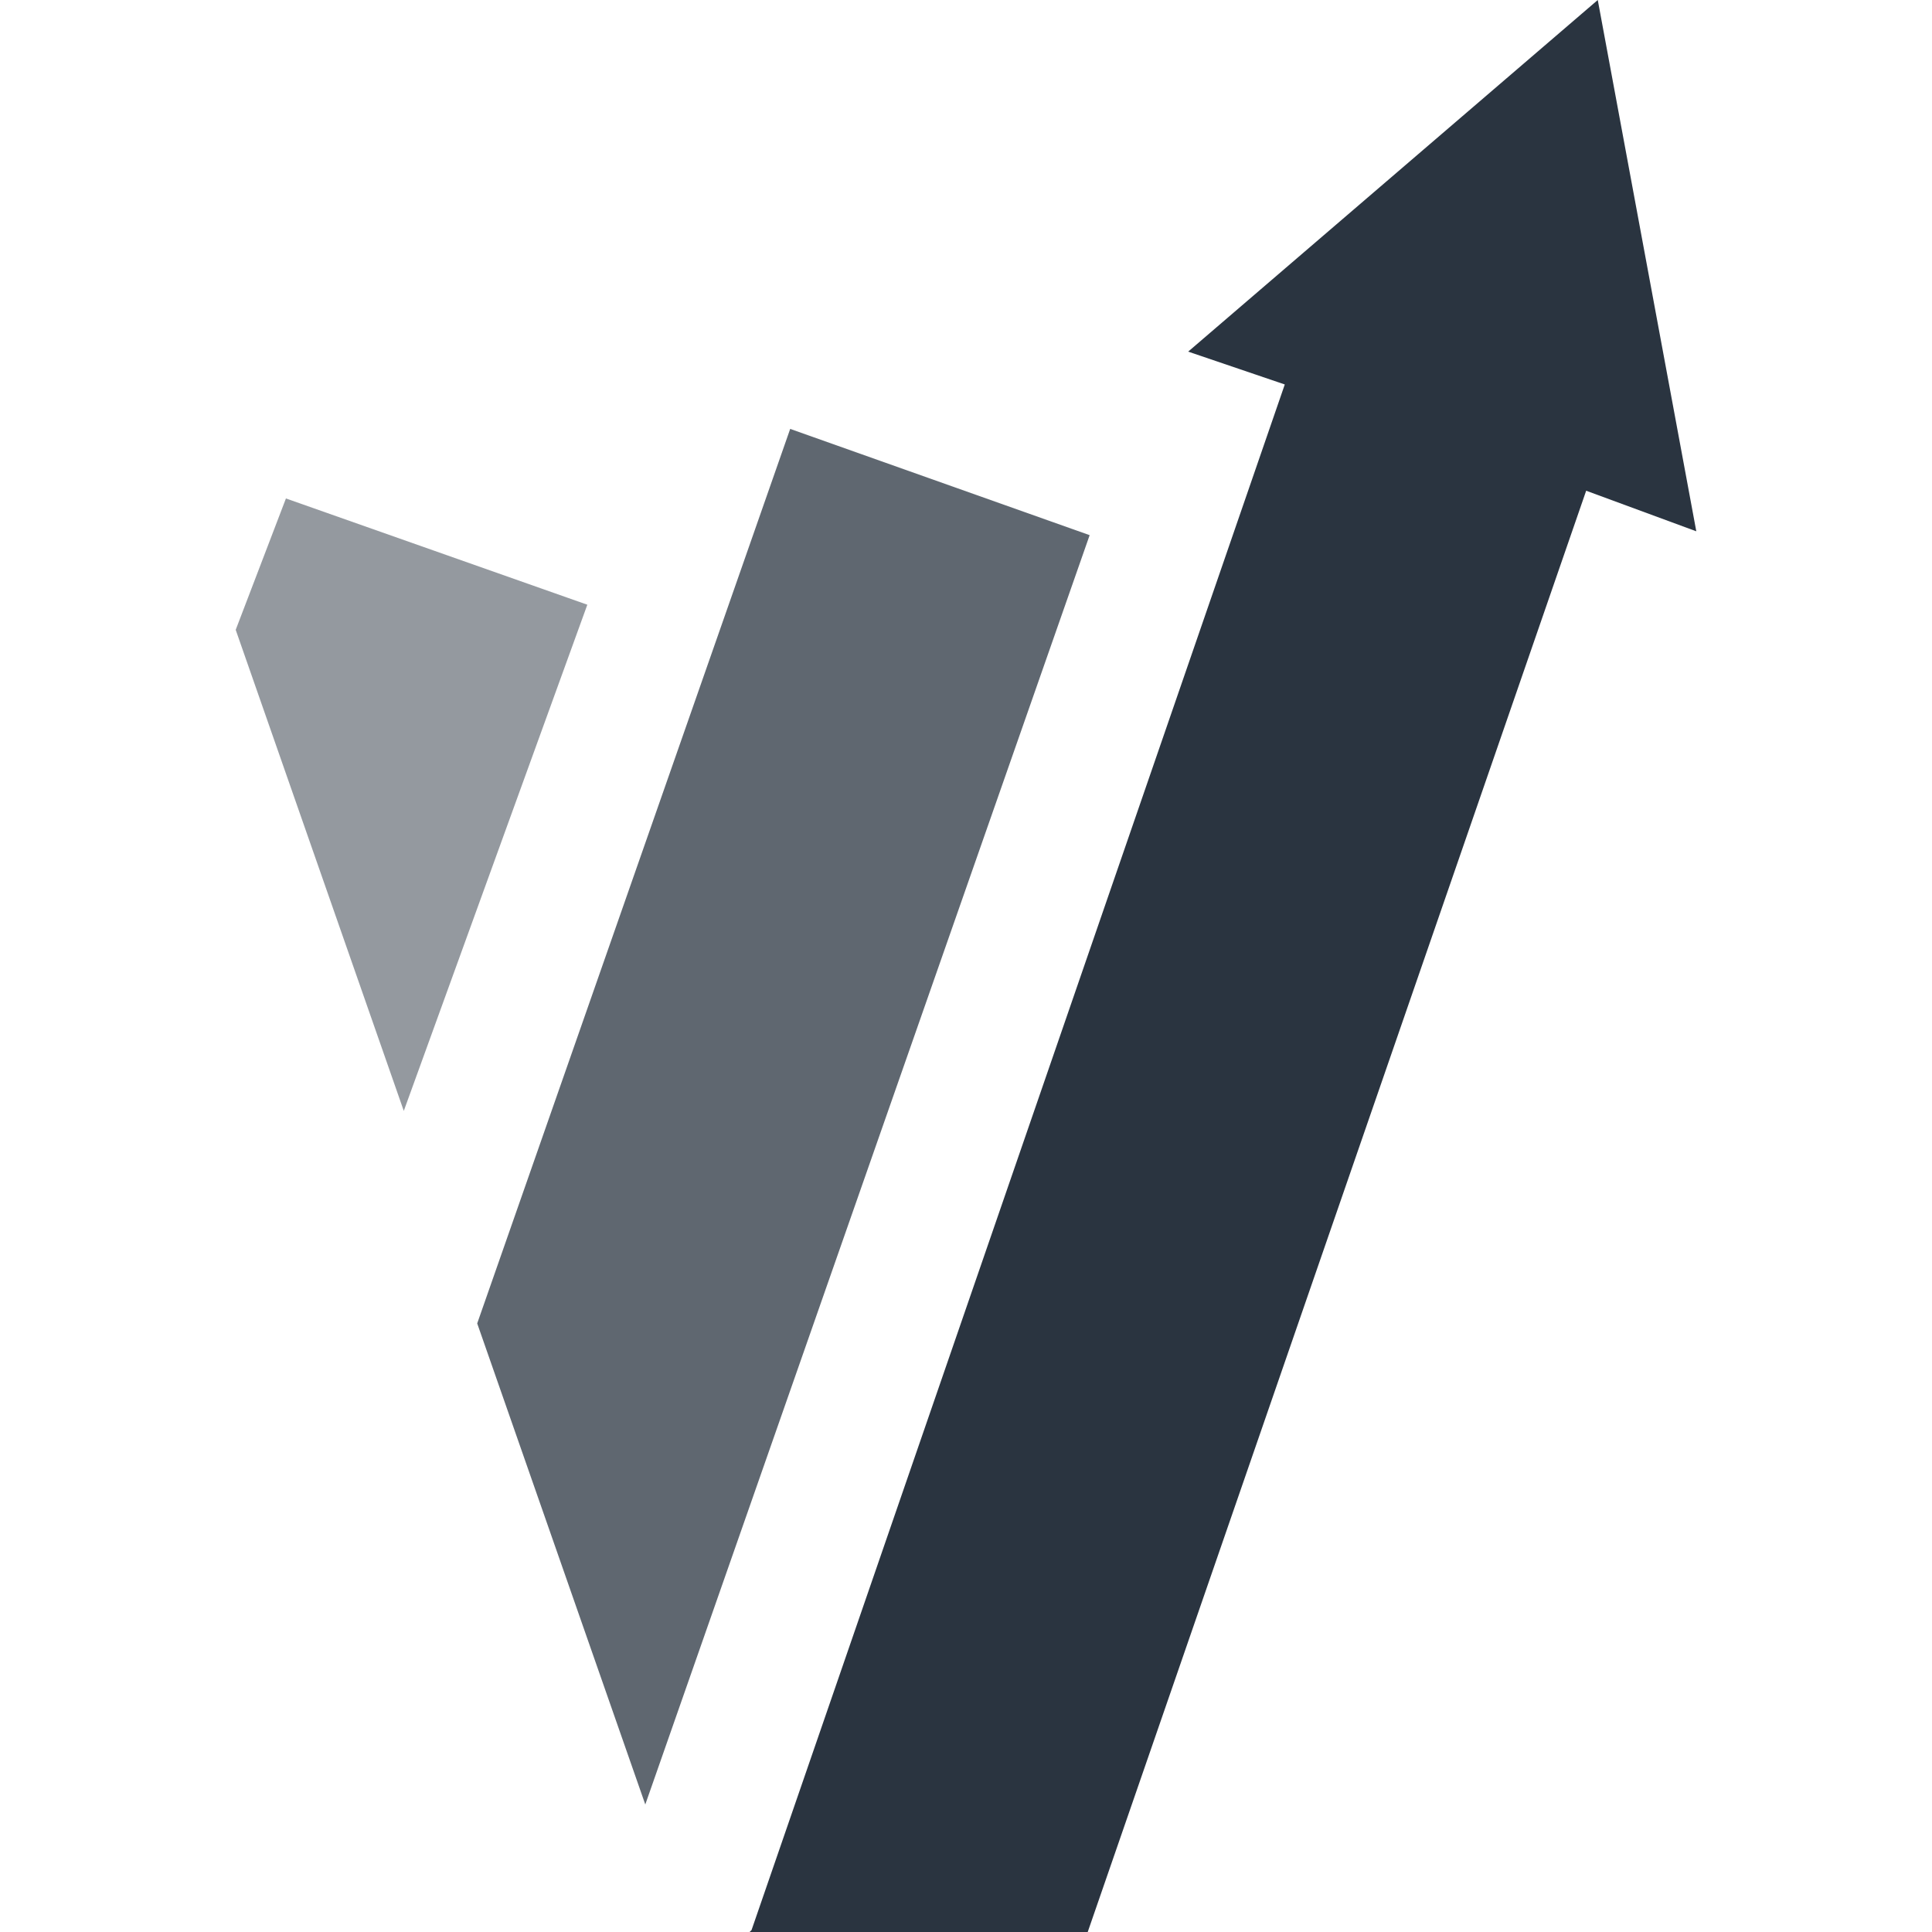 <svg xmlns="http://www.w3.org/2000/svg" data-name="Mark's List" viewBox="0 0 100 100"><g fill="#2a3440" data-name="Convert Experiments"><path d="M14.8 25.8l-2.6 6.8 8.7 24.9 9.5-26.2-15.6-5.5z" opacity=".5" style="isolation:isolate"/><path d="M40.9 22.2L24.7 68.5l8.7 24.9 23-65.7-15.5-5.5z" opacity=".75" style="isolation:isolate"/><path d="M87.8 27.5L82.7 0 61.5 18.2l5 1.7-27.6 80-.1.1h17.5l25.8-74.6 5.7 2.1z"/></g></svg>